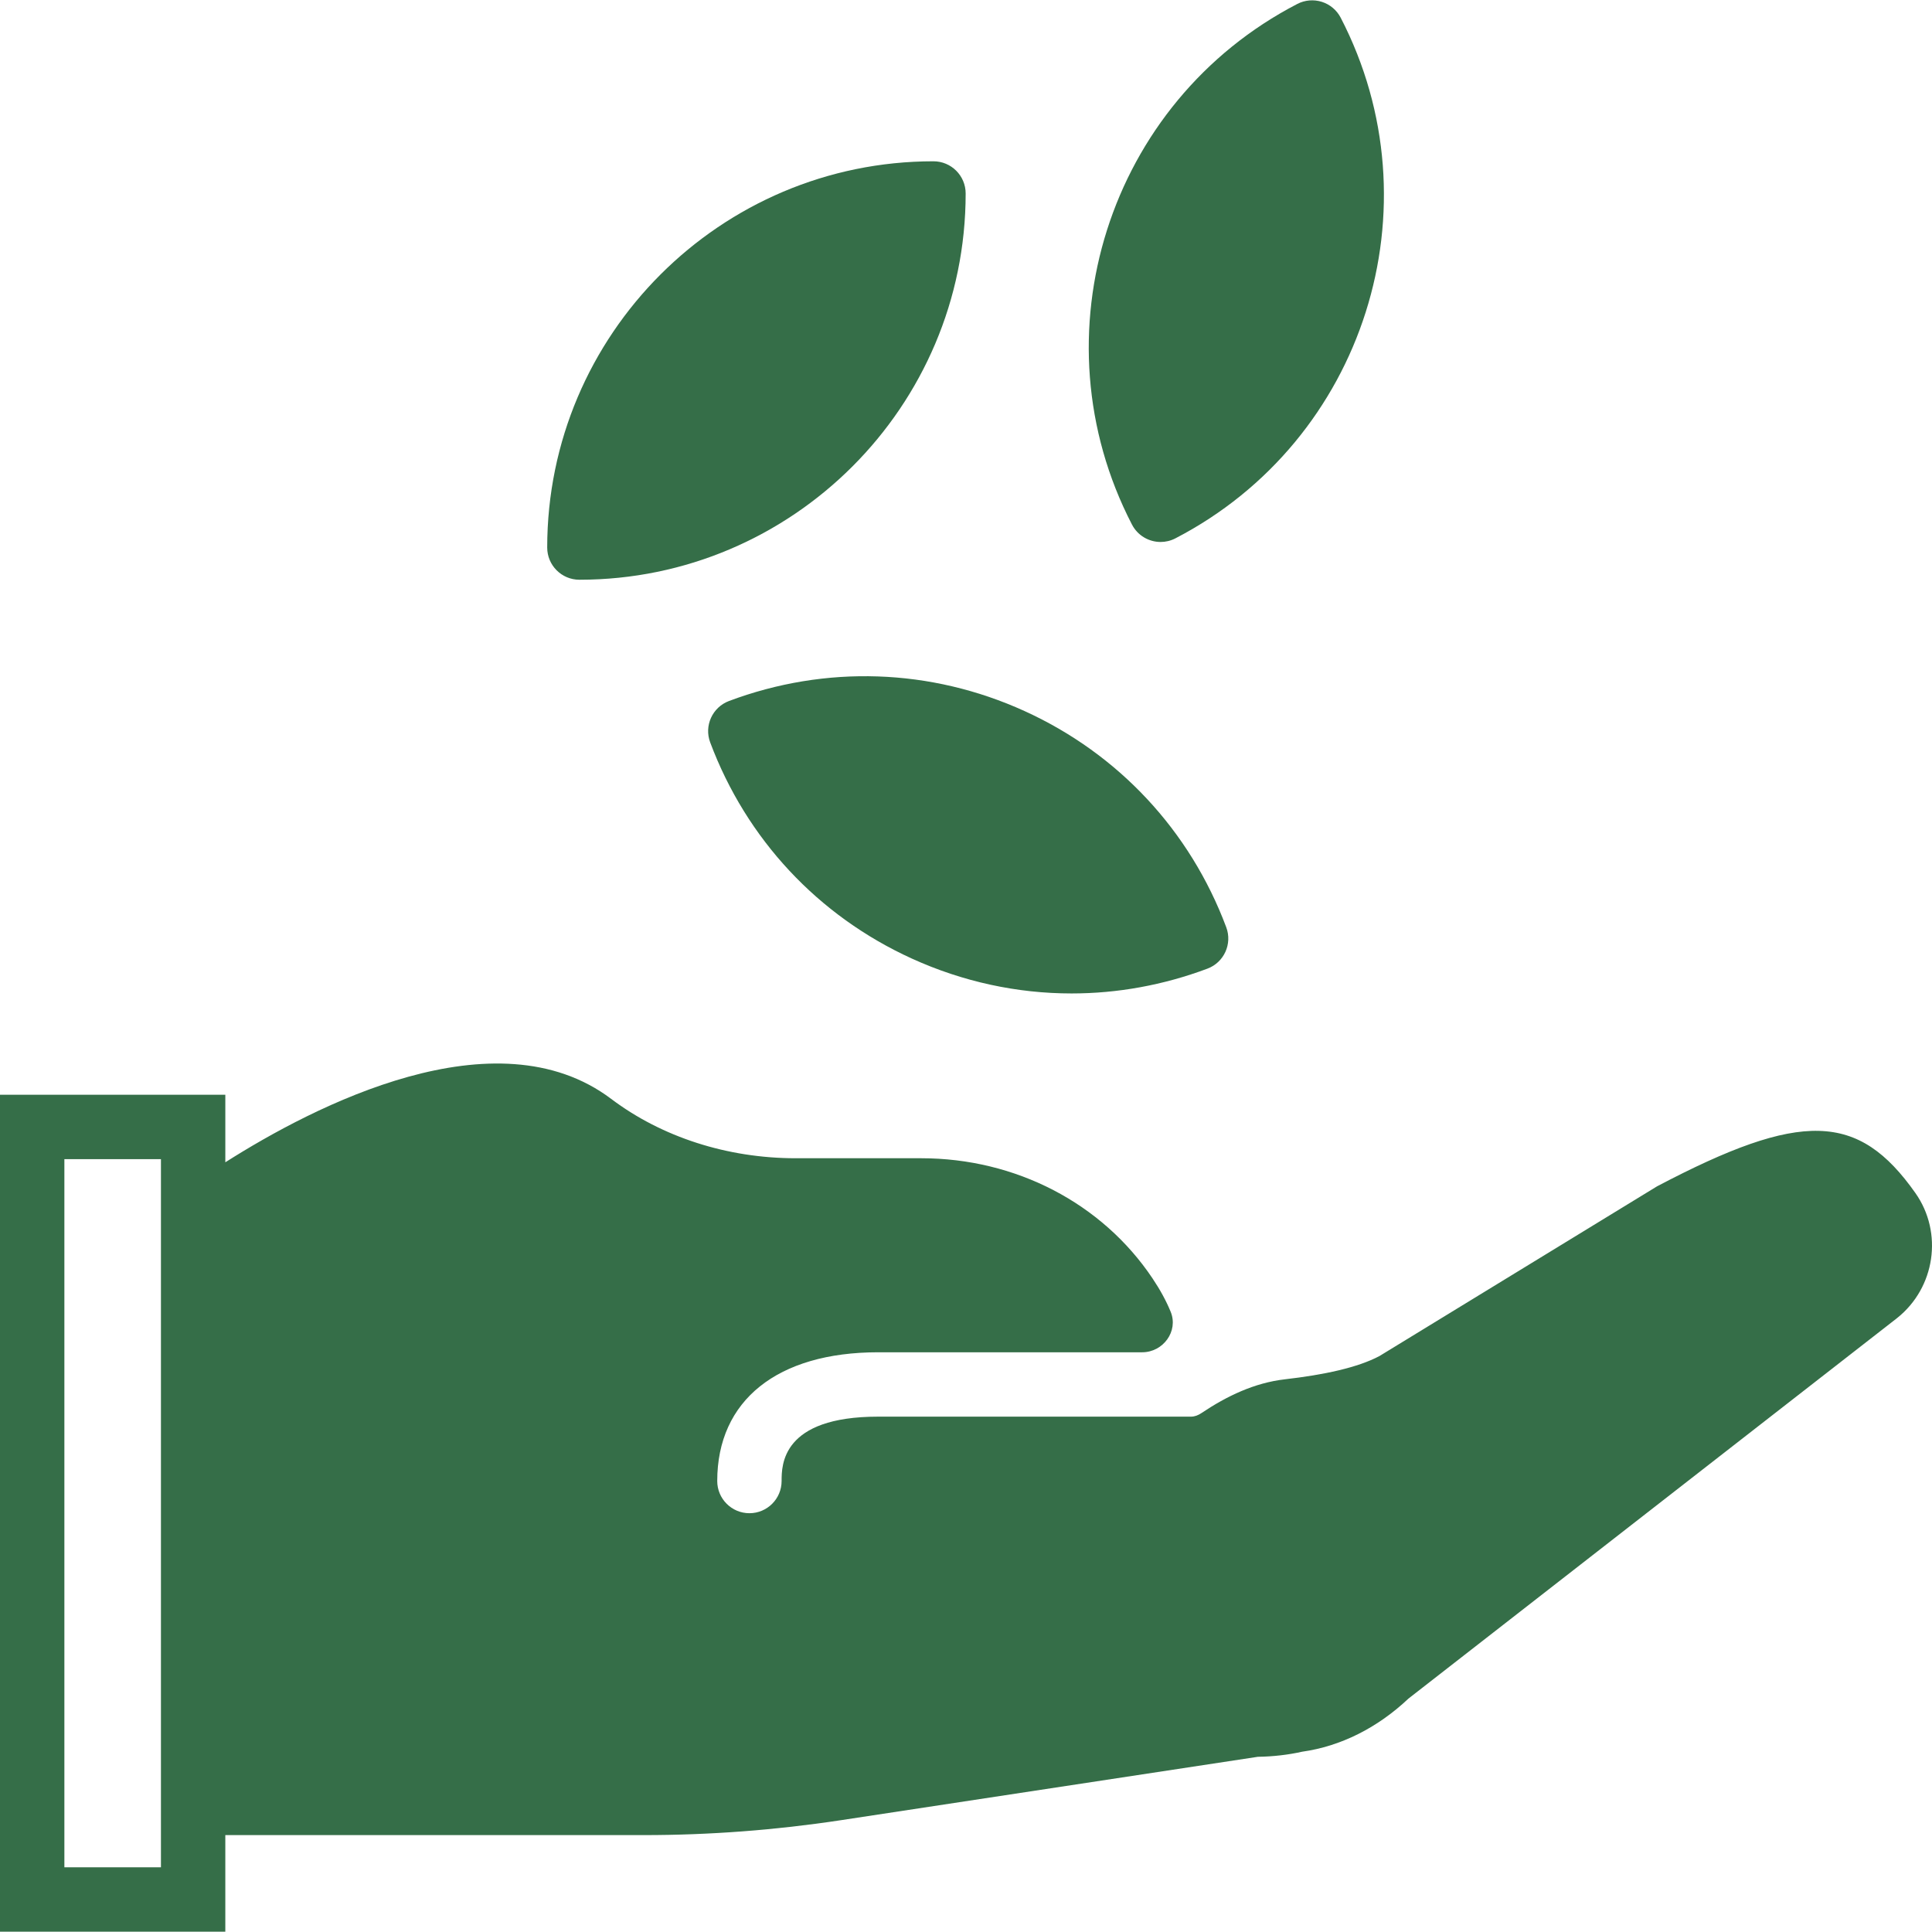 <svg width="800" height="800" viewBox="0 0 800 800" fill="none" xmlns="http://www.w3.org/2000/svg">
<g clip-path="url(#clip0_169_26)">
<path d="M793.107 493.982C769.53 460.553 745.95 459.767 686.145 491.236L571.212 561.505C562.229 566.289 548.234 569.288 532.04 571.142C519.459 572.595 508.034 578.06 497.519 585.11C496.161 586.03 494.694 586.604 493.162 586.604H363.634C323.648 586.604 323.648 606.664 323.648 613.261C323.648 620.618 317.677 626.589 310.32 626.589C302.963 626.589 296.992 620.618 296.992 613.261C296.992 579.873 321.903 559.947 363.636 559.947H472.97C481.62 559.947 488.032 551.244 484.766 543.22C482.953 538.769 480.447 534.144 477.236 529.358C456.364 498.196 420.55 479.602 381.456 479.602H329.46C301.229 479.602 274.094 470.873 253.087 455.038C205.263 418.971 130.024 457.943 93.303 481.281V453.318H0V799.863H93.3V759.877H266.546C293.843 759.877 321.101 757.81 348.091 753.72L520.871 727.449C527.148 727.369 533.533 726.623 539.197 725.344C555.112 723.104 570.333 715.506 583.208 703.351L785.243 546.021L785.563 545.768C801.304 533.233 804.716 510.429 793.107 493.982ZM66.644 500.059V759.874V773.202H26.658V479.973H66.644V500.059Z" fill="#356E48"/>
<path d="M239.915 240.057C328.111 240.057 399.859 168.309 399.859 80.114C399.859 72.757 393.887 66.786 386.531 66.786C298.335 66.786 226.587 138.534 226.587 226.729C226.587 234.086 232.558 240.057 239.915 240.057Z" fill="#356E48"/>
<path d="M301.885 290.261C294.982 292.848 291.489 300.525 294.074 307.415C309.069 347.454 338.738 379.243 377.592 396.93C398.717 406.541 421.176 411.366 443.715 411.366C462.668 411.366 481.661 407.953 499.948 401.102C506.852 398.529 510.345 390.838 507.76 383.949C492.765 343.91 463.108 312.121 424.242 294.433C385.389 276.758 341.924 275.267 301.885 290.261Z" fill="#356E48"/>
<path d="M480.58 224.419C482.647 224.419 484.738 223.94 486.698 222.926C565.003 182.367 595.713 85.654 555.154 7.335C553.528 4.203 550.729 1.831 547.357 0.764C543.984 -0.303 540.318 0.005 537.187 1.631C458.882 42.202 428.172 138.902 468.731 217.222C471.102 221.793 475.755 224.419 480.58 224.419Z" fill="#356E48"/>
</g>
<defs>
<clipPath id="clip0_169_26">
<rect width="800" height="800" fill="white"/>
</clipPath>
</defs>
</svg>
